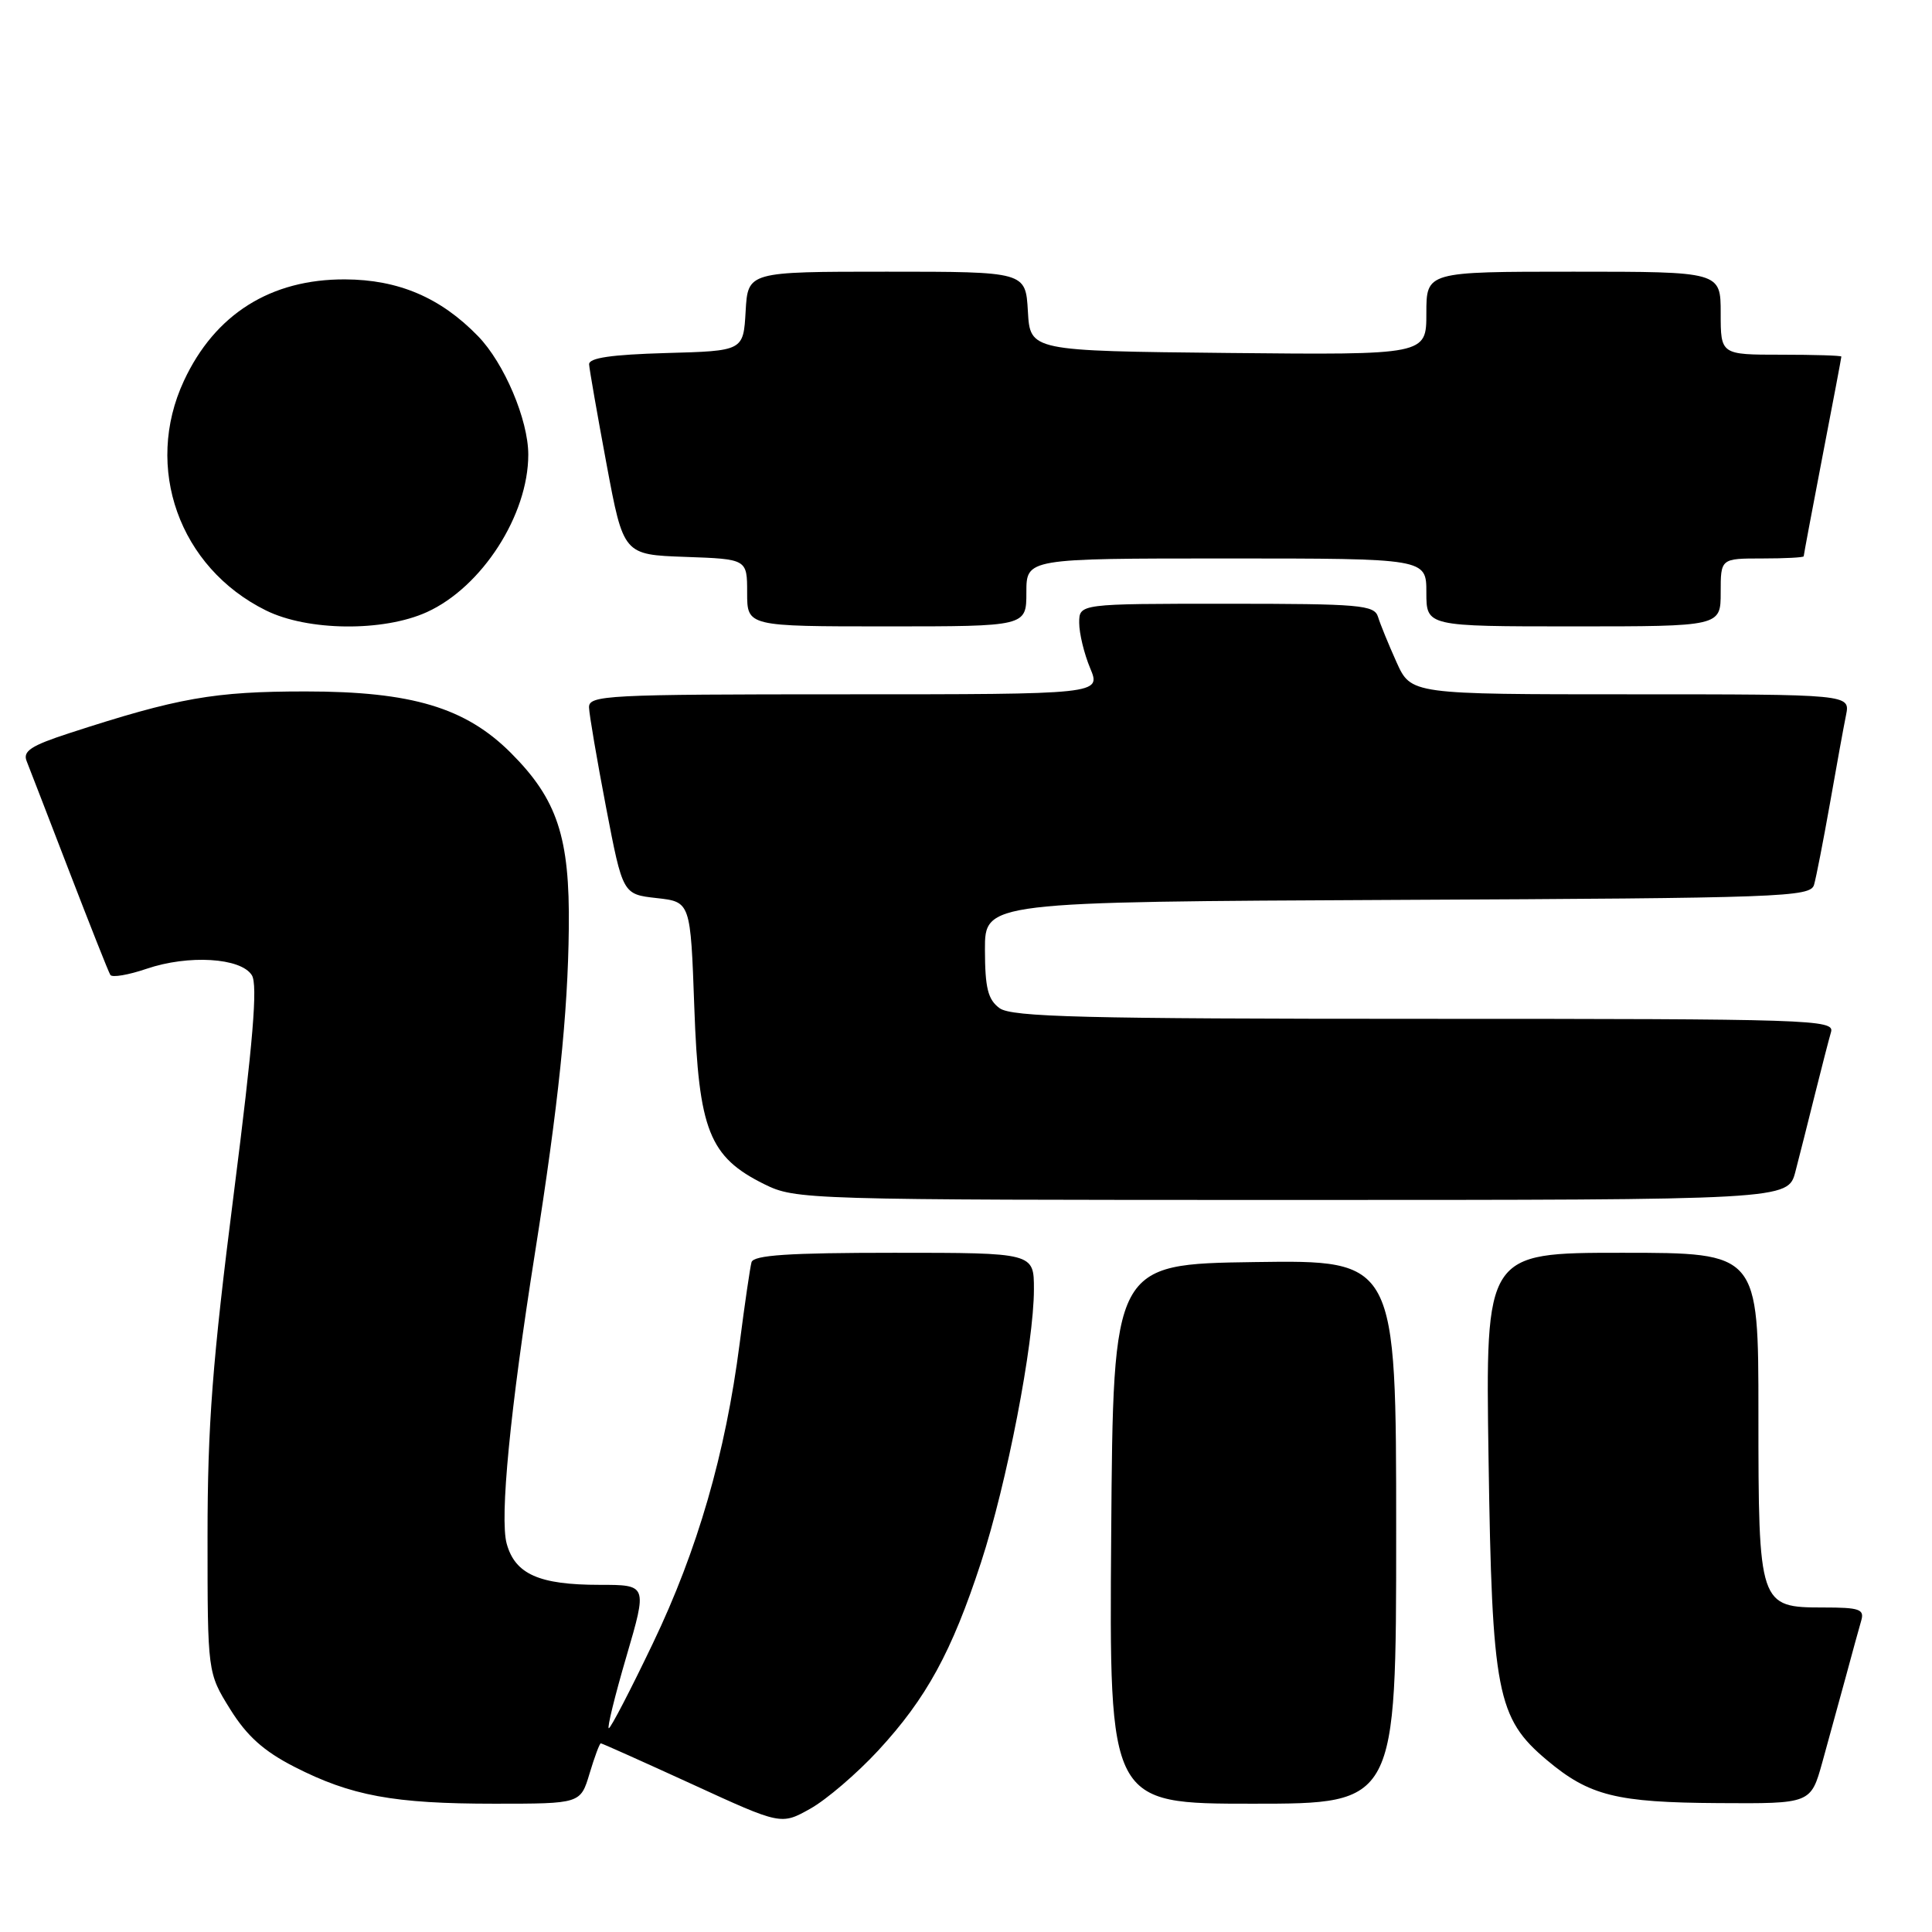 <?xml version="1.0" encoding="UTF-8" standalone="no"?>
<!DOCTYPE svg PUBLIC "-//W3C//DTD SVG 1.1//EN" "http://www.w3.org/Graphics/SVG/1.1/DTD/svg11.dtd" >
<svg xmlns="http://www.w3.org/2000/svg" xmlns:xlink="http://www.w3.org/1999/xlink" version="1.1" viewBox="0 0 256 256">
 <g >
 <path fill="currentColor"
d=" M 116.37 231.95 C 122.76 225.03 126.11 218.90 129.99 207.03 C 133.42 196.54 137.00 178.04 137.00 170.83 C 137.00 166.00 137.00 166.00 118.47 166.00 C 104.50 166.00 99.85 166.31 99.58 167.25 C 99.39 167.94 98.68 172.78 98.01 178.00 C 96.13 192.61 92.43 205.40 86.51 217.75 C 83.55 223.94 80.92 229.00 80.67 229.00 C 80.42 229.00 81.47 224.72 83.00 219.50 C 85.78 210.00 85.78 210.00 79.44 210.00 C 71.44 210.00 68.26 208.59 67.14 204.55 C 66.20 201.14 67.59 186.84 70.89 166.00 C 73.99 146.38 75.25 134.36 75.37 123.00 C 75.51 110.93 73.85 105.92 67.69 99.76 C 61.69 93.76 54.55 91.62 40.50 91.62 C 28.36 91.62 23.62 92.45 9.18 97.15 C 4.11 98.80 3.00 99.53 3.53 100.85 C 3.89 101.76 6.44 108.35 9.19 115.50 C 11.95 122.65 14.38 128.81 14.62 129.18 C 14.85 129.56 17.01 129.19 19.42 128.37 C 24.97 126.48 31.92 126.90 33.37 129.22 C 34.17 130.48 33.54 138.02 30.97 158.22 C 28.14 180.45 27.50 188.85 27.50 203.58 C 27.50 221.65 27.50 221.65 30.50 226.48 C 32.72 230.04 34.94 232.03 39.00 234.11 C 46.53 237.96 52.16 239.00 65.51 239.00 C 76.92 239.00 76.92 239.00 78.12 235.00 C 78.78 232.80 79.45 231.00 79.61 231.00 C 79.77 231.00 85.21 233.44 91.70 236.41 C 103.50 241.83 103.50 241.83 107.37 239.66 C 109.50 238.47 113.55 235.00 116.37 231.95 Z  M 185.00 202.98 C 185.00 166.96 185.00 166.96 166.25 167.23 C 147.50 167.50 147.50 167.50 147.24 203.25 C 146.97 239.00 146.97 239.00 165.99 239.00 C 185.00 239.00 185.00 239.00 185.00 202.98 Z  M 241.47 233.50 C 242.31 230.47 243.70 225.41 244.56 222.25 C 245.41 219.09 246.34 215.71 246.62 214.75 C 247.07 213.23 246.40 213.00 241.62 213.00 C 233.08 213.00 233.00 212.76 233.00 187.28 C 233.00 166.00 233.00 166.00 214.92 166.00 C 196.83 166.00 196.83 166.00 197.24 193.25 C 197.70 224.33 198.34 227.66 204.99 233.24 C 210.60 237.95 214.17 238.84 227.72 238.92 C 239.94 239.00 239.94 239.00 241.47 233.50 Z  M 237.90 155.25 C 238.44 153.19 239.60 148.57 240.49 145.00 C 241.38 141.43 242.34 137.71 242.62 136.75 C 243.11 135.10 240.07 135.00 188.76 135.00 C 143.55 135.00 134.06 134.76 132.45 133.59 C 130.91 132.46 130.52 130.94 130.51 125.84 C 130.50 119.50 130.50 119.50 185.19 119.24 C 236.18 119.00 239.90 118.87 240.37 117.24 C 240.65 116.28 241.59 111.45 242.47 106.50 C 243.34 101.55 244.30 96.26 244.61 94.75 C 245.16 92.00 245.16 92.00 216.07 92.00 C 186.97 92.00 186.97 92.00 185.05 87.75 C 184.00 85.41 182.89 82.71 182.60 81.75 C 182.11 80.16 180.26 80.00 162.53 80.00 C 143.00 80.00 143.00 80.00 143.00 82.53 C 143.00 83.92 143.65 86.62 144.45 88.53 C 145.90 92.00 145.90 92.00 111.95 92.00 C 80.26 92.00 78.00 92.12 78.05 93.75 C 78.08 94.71 79.10 100.67 80.31 107.00 C 82.52 118.50 82.52 118.50 87.01 119.00 C 91.50 119.50 91.50 119.50 92.00 133.50 C 92.58 149.78 93.97 153.29 101.27 156.91 C 105.43 158.96 106.55 159.00 171.21 159.00 C 236.92 159.00 236.92 159.00 237.90 155.25 Z  M 56.56 81.11 C 63.85 77.80 70.00 68.26 70.00 60.24 C 70.00 55.63 66.81 48.11 63.34 44.54 C 58.38 39.43 52.80 37.05 45.72 37.02 C 35.86 36.98 28.48 41.63 24.37 50.46 C 19.02 61.95 23.75 75.20 35.23 80.88 C 40.77 83.63 50.79 83.73 56.56 81.11 Z  M 136.00 78.50 C 136.00 74.00 136.00 74.00 162.50 74.00 C 189.00 74.00 189.00 74.00 189.00 78.50 C 189.00 83.00 189.00 83.00 208.50 83.00 C 228.00 83.00 228.00 83.00 228.00 78.50 C 228.00 74.00 228.00 74.00 233.50 74.00 C 236.53 74.00 239.00 73.87 239.00 73.71 C 239.00 73.55 240.12 67.58 241.49 60.46 C 242.87 53.33 243.99 47.39 243.99 47.25 C 244.00 47.11 240.40 47.00 236.00 47.00 C 228.00 47.00 228.00 47.00 228.00 41.50 C 228.00 36.00 228.00 36.00 208.50 36.00 C 189.00 36.00 189.00 36.00 189.00 41.52 C 189.00 47.03 189.00 47.03 162.75 46.77 C 136.50 46.50 136.50 46.50 136.20 41.25 C 135.90 36.00 135.90 36.00 117.50 36.00 C 99.10 36.00 99.10 36.00 98.80 41.25 C 98.50 46.50 98.50 46.50 88.25 46.78 C 80.99 46.99 78.02 47.42 78.06 48.28 C 78.10 48.95 79.14 54.90 80.37 61.50 C 82.61 73.50 82.61 73.50 90.80 73.79 C 99.00 74.08 99.00 74.08 99.00 78.54 C 99.00 83.00 99.00 83.00 117.50 83.00 C 136.00 83.00 136.00 83.00 136.00 78.50 Z "/>
</g>
</svg>